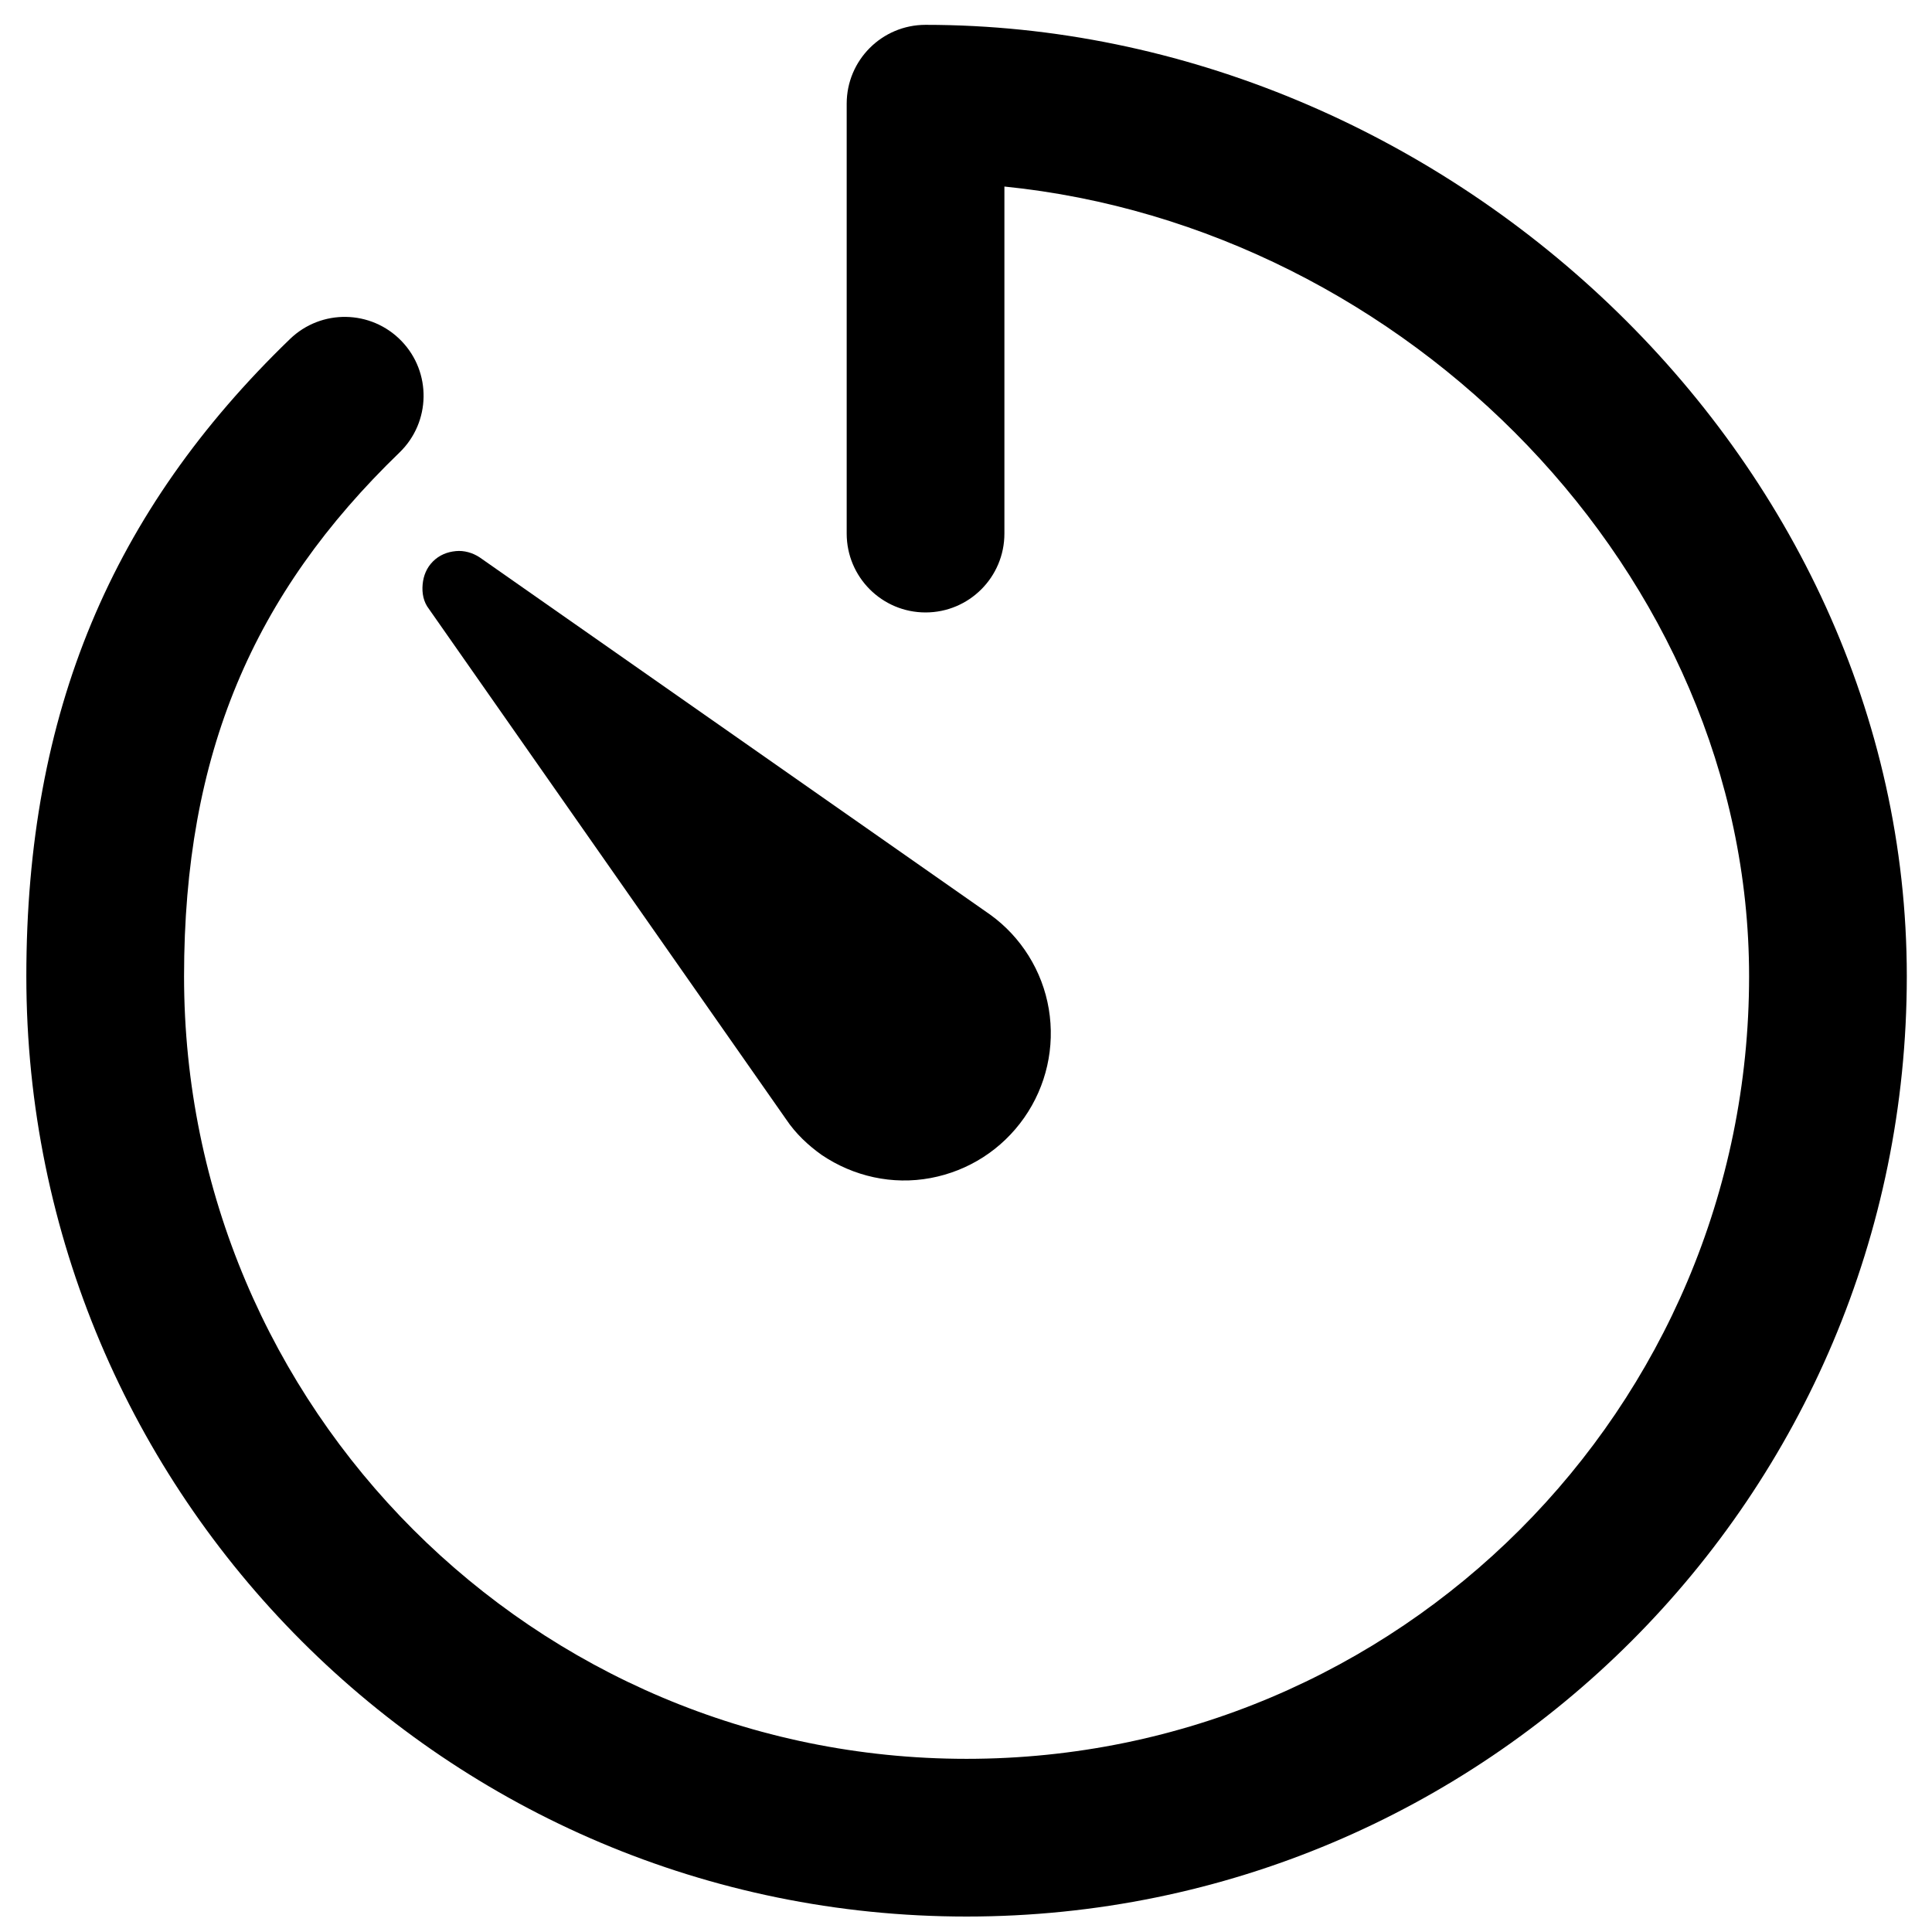 <svg width="49" height="49" viewBox="0 0 49 49" fill="none" xmlns="http://www.w3.org/2000/svg">
<path fill-rule="evenodd" clip-rule="evenodd" d="M21.474 2.63C21.474 1.526 22.369 0.63 23.474 0.63C36.557 0.63 48.361 11.506 48.361 24.762C48.361 37.932 37.684 48.608 24.514 48.608C11.344 48.608 0.668 37.932 0.668 24.762C0.668 18.07 2.837 12.962 7.354 8.599C8.148 7.831 9.414 7.853 10.182 8.648C10.949 9.442 10.927 10.708 10.133 11.476C6.425 15.058 4.668 19.115 4.668 24.762C4.668 35.722 13.554 44.608 24.514 44.608C35.475 44.608 44.361 35.722 44.361 24.762C44.361 14.548 35.682 5.762 25.474 4.731V13.533C25.474 14.637 24.579 15.533 23.474 15.533C22.369 15.533 21.474 14.637 21.474 13.533V2.63Z" fill="black"/>
<path d="M19.937 28.388L10.88 15.446C10.739 15.265 10.699 15.044 10.719 14.822C10.739 14.601 10.82 14.4 10.981 14.239C11.142 14.078 11.343 13.997 11.564 13.977C11.766 13.957 11.987 14.017 12.168 14.138L25.11 23.195C25.895 23.759 26.439 24.624 26.6 25.591C26.761 26.557 26.539 27.543 25.976 28.348C25.412 29.153 24.567 29.697 23.601 29.878C22.634 30.059 21.648 29.837 20.843 29.294C20.501 29.052 20.179 28.751 19.937 28.388Z" fill="black"/>
</svg>
